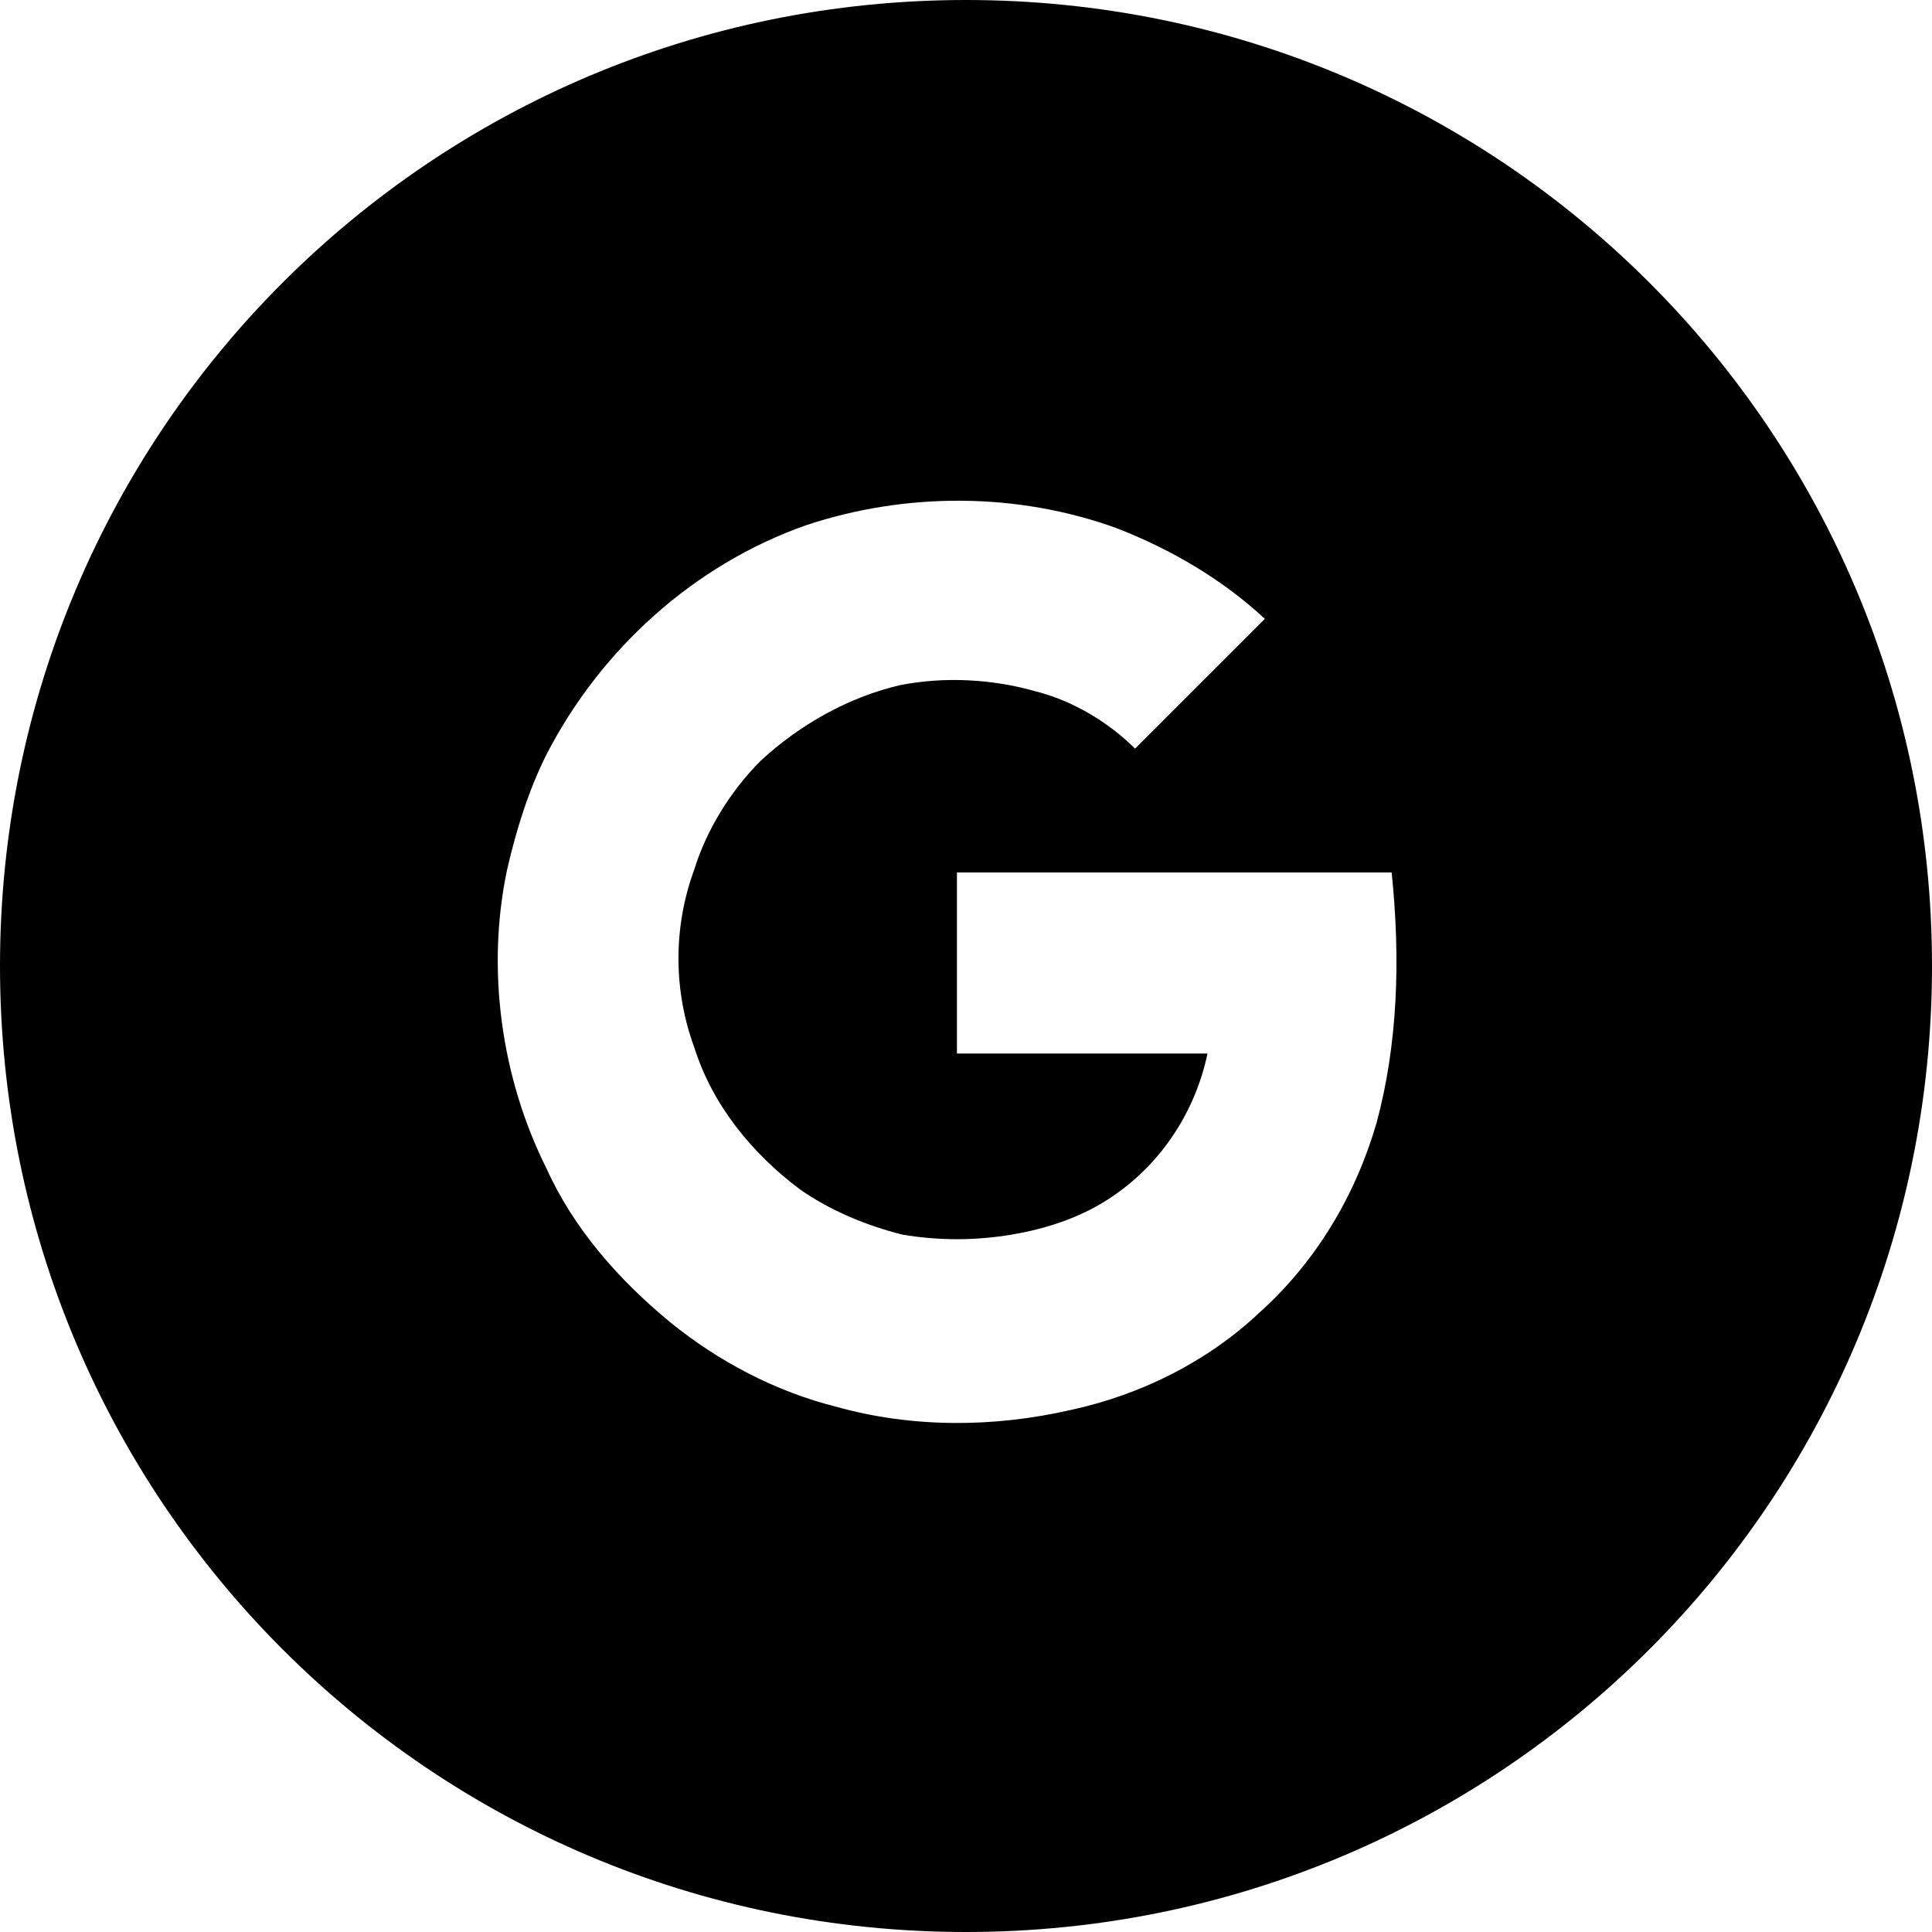 <svg xmlns="http://www.w3.org/2000/svg" viewBox="0 0 64 64">
  <path d="M32 0C14.3 0 0 14.3 0 32s14.3 32 32 32 32-14.3 32-32S49.7 0 32 0zm13.6 37.2c-.7 2.4-2 4.6-3.9 6.3-1.7 1.6-3.9 2.7-6.2 3.2-2.6.6-5.3.6-7.8-.1-2-.5-3.9-1.5-5.5-2.8-1.7-1.4-3.2-3.1-4.1-5.1-1.5-3-2-6.6-1.3-9.9.3-1.3.7-2.6 1.3-3.8 1.8-3.5 4.9-6.3 8.6-7.6 3.3-1.1 7-1.1 10.3.1 1.8.7 3.5 1.7 4.9 3L40.4 22l-2.8 2.8c-.9-.9-2.1-1.6-3.3-1.9-1.4-.4-3-.5-4.5-.2-1.7.4-3.3 1.3-4.6 2.5-1 1-1.8 2.3-2.2 3.6-.7 1.9-.7 4 0 5.9.6 1.9 1.9 3.5 3.5 4.7 1 .7 2.2 1.2 3.4 1.5 1.2.2 2.4.2 3.6 0 1.2-.2 2.4-.6 3.4-1.3 1.6-1.1 2.7-2.8 3.1-4.7h-8.3v-6h14.4c.3 2.9.2 5.7-.5 8.3z"/>
</svg>
